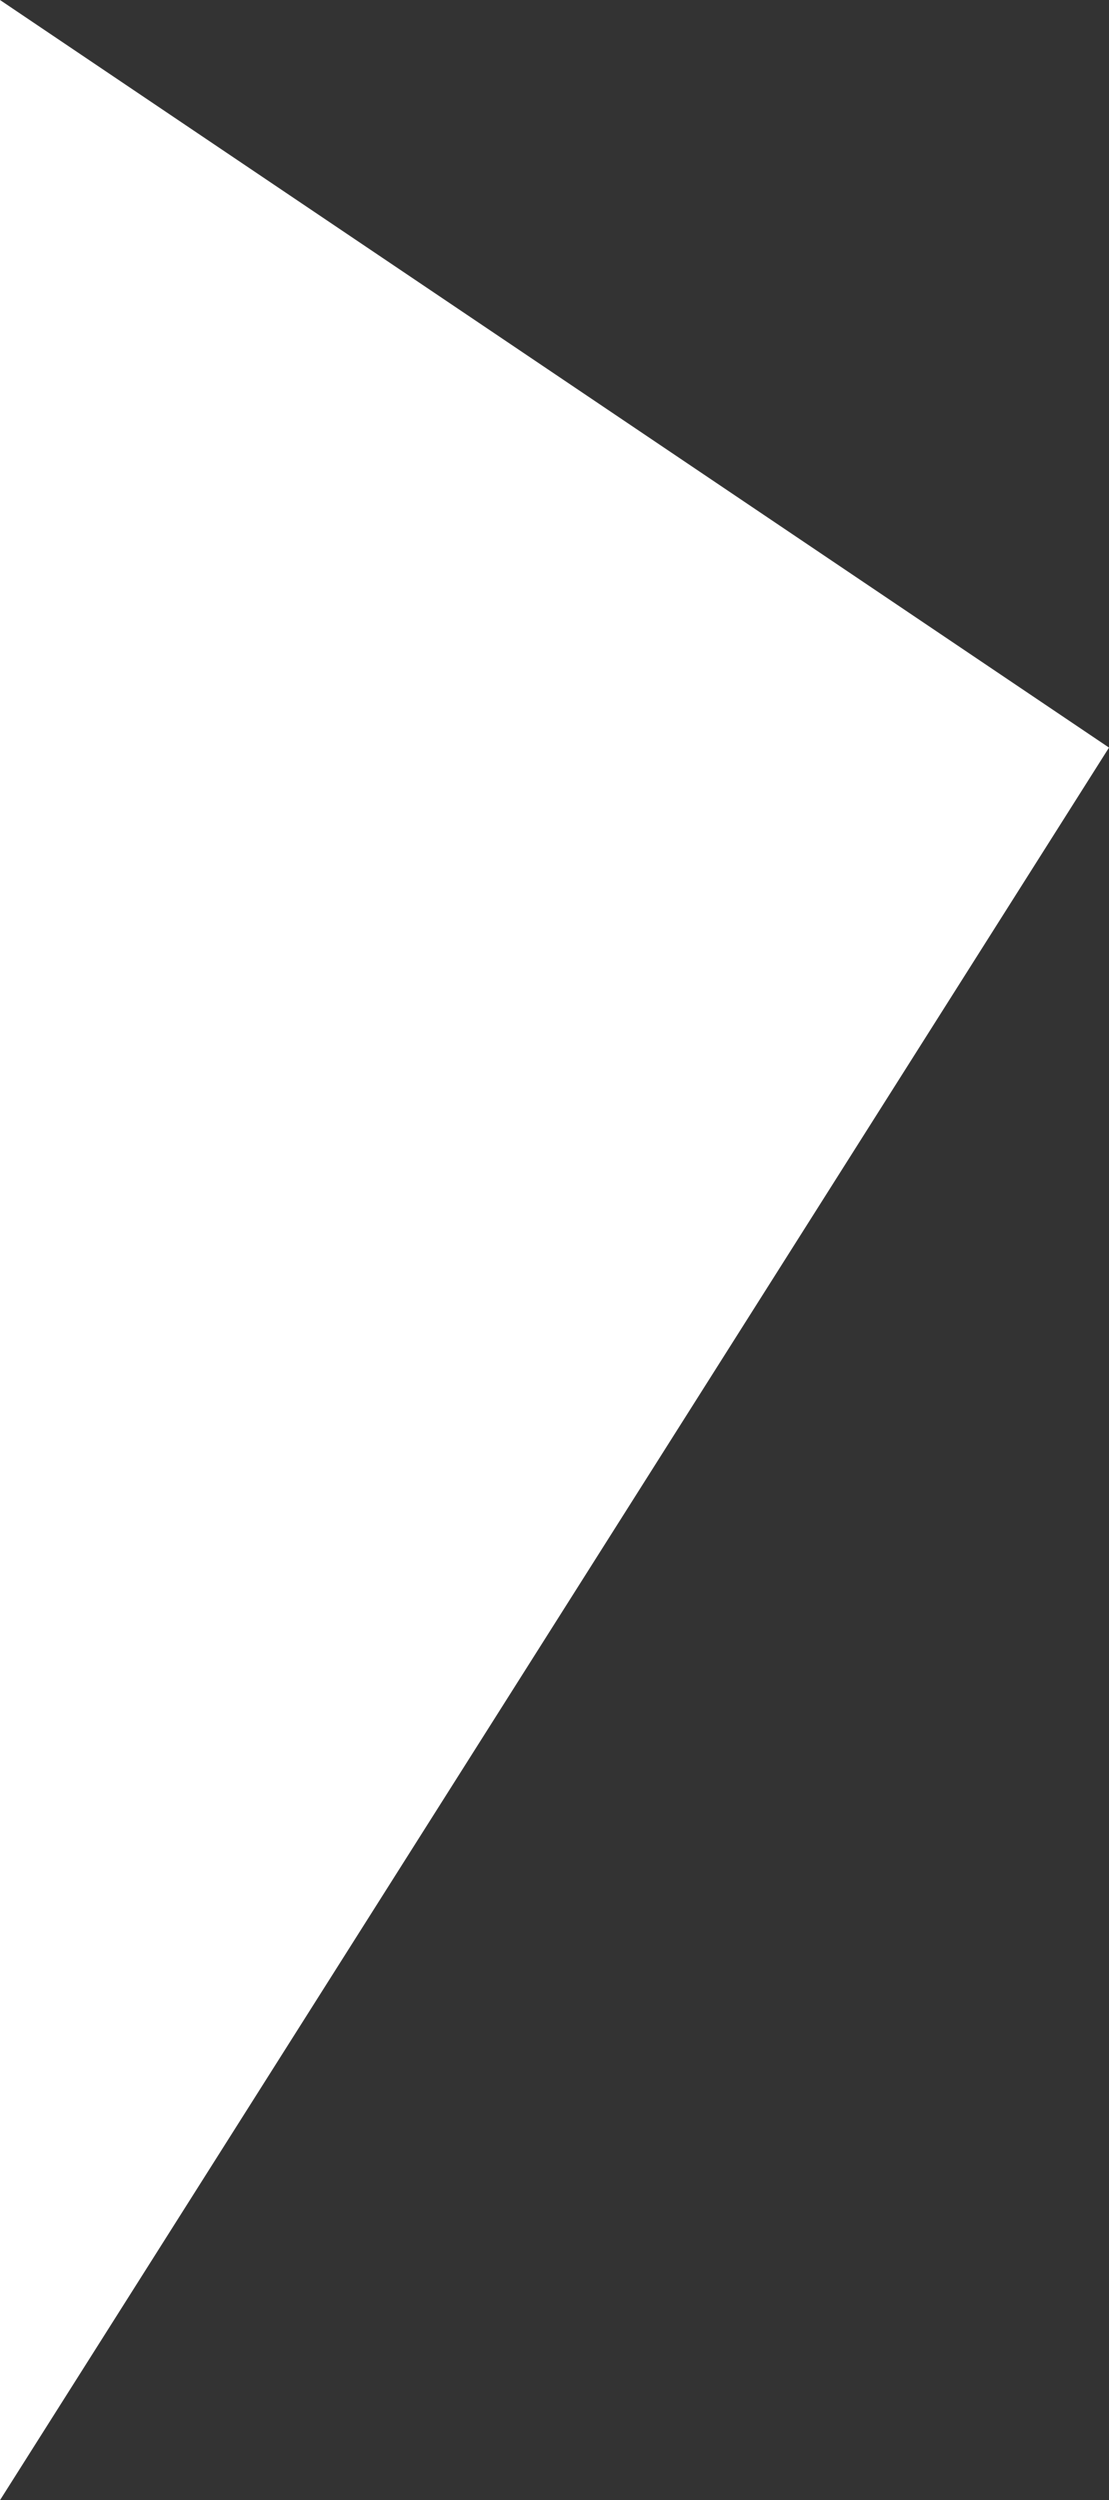 <?xml version="1.0" encoding="utf-8"?>
<!-- Generator: Adobe Illustrator 19.0.0, SVG Export Plug-In . SVG Version: 6.00 Build 0)  -->
<svg version="1.1" id="Layer_1" xmlns="http://www.w3.org/2000/svg" xmlns:xlink="http://www.w3.org/1999/xlink" x="0px" y="0px"
	 viewBox="-285 376.2 18.1 40.8" style="enable-background:new -285 376.2 18.1 40.8;" xml:space="preserve">
<rect x="-285" y="376.2" width="18.1" height="40.8" fill="#333333" stroke="none"/>
<style type="text/css">
	.st0{fill:#FFFFFF;}
</style>
<polygon class="st0" points="-285,376.2 -285,417 -266.9,388.4 "/>
</svg>
